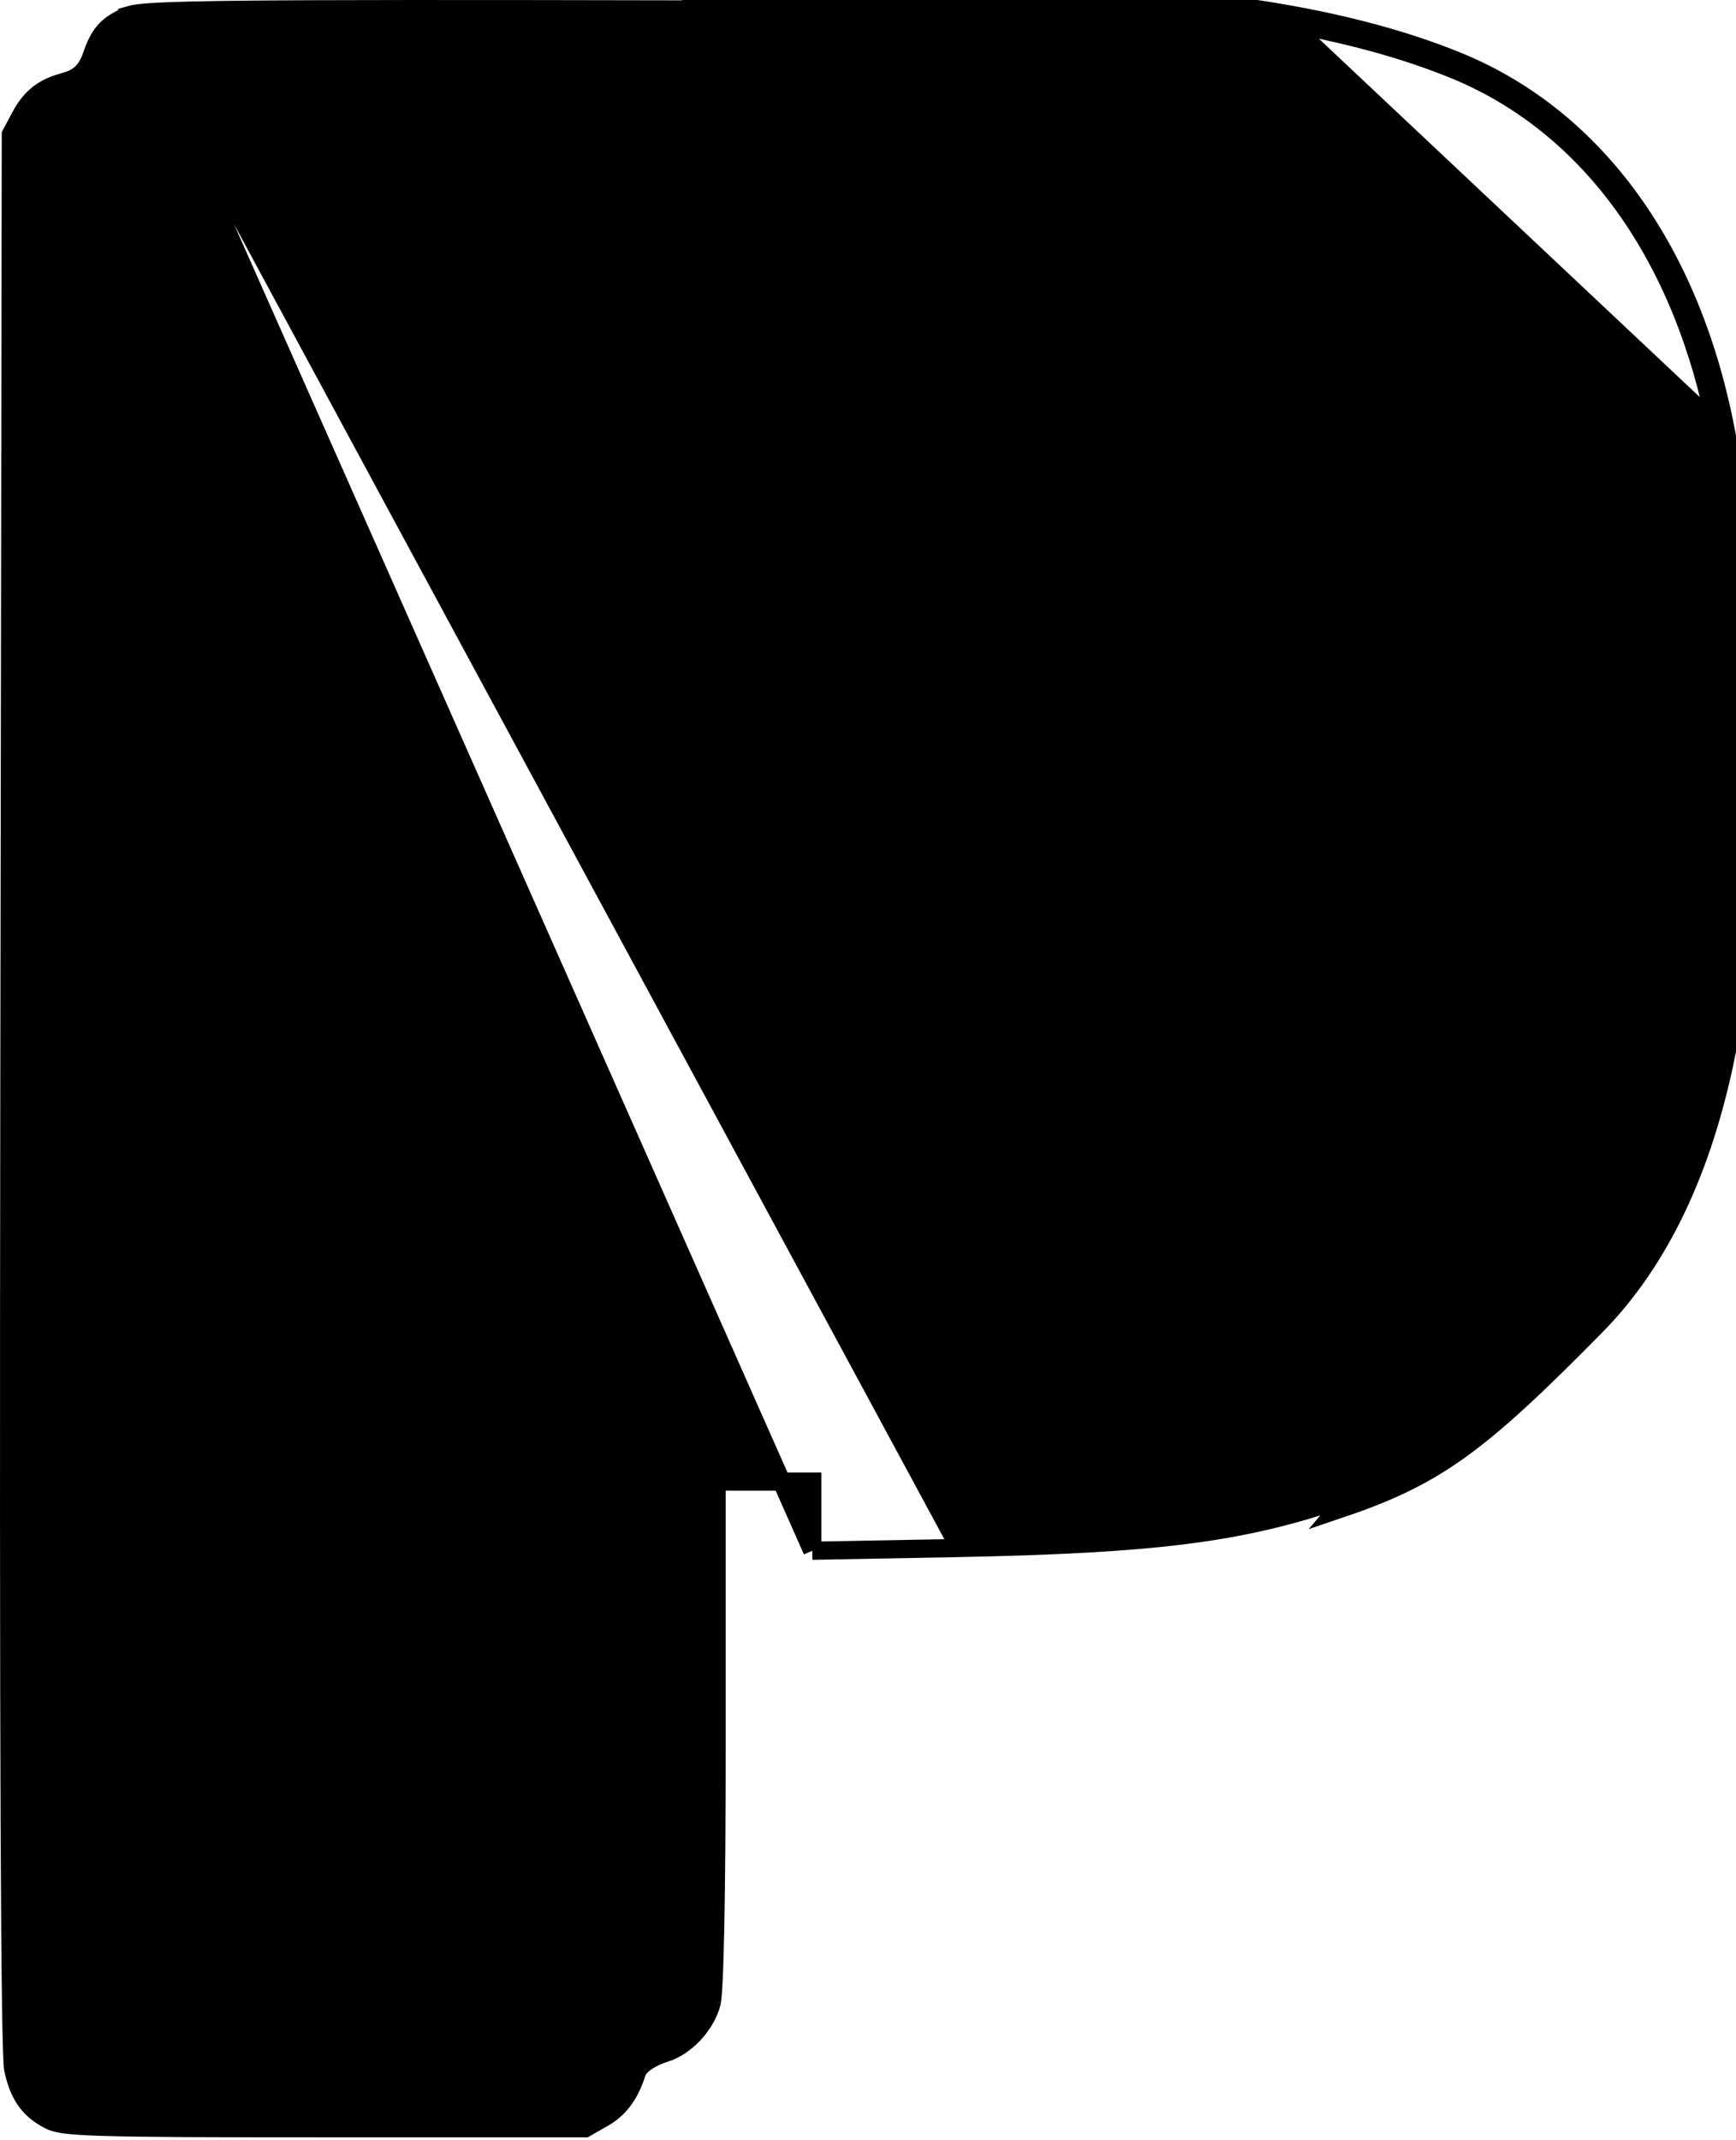 <svg width="478" height="589" viewBox="0 0 478 589" fill="none" xmlns="http://www.w3.org/2000/svg">
<path d="M36.128 4.042L36.136 4.04C36.818 3.791 38.731 3.475 43.605 3.224C48.339 2.981 55.562 2.807 66.574 2.69C88.588 2.457 125.604 2.457 187.807 2.59C331.708 2.991 335.393 3.134 351.39 5.887L351.401 5.889C370.326 9.065 387.202 13.688 401.122 19.466C437.88 34.794 463.735 70.614 472.957 120.148L472.959 120.158C475.036 131.063 475.314 141.015 475.314 205.024C475.314 269.578 475.034 278.844 472.963 289.2L472.963 289.202C466.627 321.011 454.795 345.847 437.633 363.269L437.633 363.27C421.167 380.002 410.203 390.259 400.05 397.469C389.966 404.63 380.612 408.834 367.283 413.321C340.853 422.13 317.426 425.059 264.168 426.124L36.128 4.042ZM36.128 4.042C33.004 5.167 30.902 6.404 29.332 7.975C27.768 9.539 26.568 11.596 25.514 14.63C24.812 16.733 24.003 18.49 22.697 19.843C21.344 21.245 19.696 21.973 17.822 22.498L17.805 22.502L17.789 22.507C14.758 23.311 12.456 24.386 10.571 25.86C8.689 27.331 7.096 29.3 5.62 32.067L5.617 32.072L2.98 36.987L2.581 299.694C2.448 391.693 2.481 458.054 2.664 502.013C2.756 523.994 2.885 540.367 3.05 551.541C3.132 557.13 3.223 561.407 3.322 564.431C3.371 565.944 3.422 567.13 3.475 568.003C3.501 568.44 3.526 568.786 3.551 569.049C3.563 569.18 3.575 569.282 3.584 569.36C3.589 569.399 3.593 569.428 3.597 569.449C3.598 569.459 3.599 569.466 3.6 569.471C4.419 573.361 5.607 576.224 7.233 578.449C8.841 580.649 10.982 582.37 13.935 583.823C15.686 584.587 18.151 585.159 28.623 585.475C39.077 585.79 57.132 585.857 89.814 585.857H161.151L166.174 582.986L166.18 582.983C170.448 580.561 173.441 576.612 175.295 570.678L175.302 570.655L175.309 570.633C175.593 569.783 176.159 569.116 176.63 568.656C177.141 568.157 177.755 567.695 178.406 567.281C179.709 566.452 181.35 565.694 183.085 565.166C188.743 563.433 194.277 557.595 195.934 551.44L195.94 551.415L195.948 551.39C195.948 551.391 195.951 551.38 195.957 551.353C195.959 551.346 195.961 551.337 195.963 551.328C195.968 551.306 195.974 551.277 195.98 551.244C195.999 551.148 196.02 551.021 196.044 550.859C196.091 550.534 196.14 550.108 196.189 549.572C196.289 548.502 196.384 547.067 196.474 545.268C196.653 541.673 196.807 536.706 196.932 530.457C197.181 517.964 197.314 500.417 197.314 478.624V410.357V407.857H199.814H210.481H221.148H223.648V410.357V419.957V426.877M36.128 4.042L223.648 426.877M223.648 426.877L264.164 426.124L223.648 426.877ZM475.414 289.69C469.014 321.824 457.014 347.157 439.414 365.024C406.481 398.49 395.014 406.624 368.081 415.69L475.414 289.69ZM475.414 289.69C477.548 279.024 477.814 269.424 477.814 205.024C477.814 141.157 477.548 130.89 475.414 119.69M475.414 289.69V119.69M475.414 119.69C466.081 69.557 439.814 32.89 402.081 17.157C387.948 11.29 370.881 6.624 351.814 3.424M475.414 119.69L351.814 3.424M351.814 3.424C335.548 0.624 331.548 0.49 187.814 0.09L351.814 3.424ZM288.714 220.055L289.076 245.352L295.051 244.801L295.095 244.797L295.138 244.794C297.496 244.66 299.705 244.589 301.352 244.624C302.157 244.641 302.927 244.686 303.539 244.785C303.821 244.831 304.239 244.914 304.646 245.093C304.847 245.181 305.198 245.358 305.531 245.688C305.896 246.051 306.314 246.686 306.314 247.557C306.314 248.041 306.171 248.47 306.132 248.587L306.127 248.601C306.059 248.806 305.973 249.024 305.884 249.237C305.704 249.667 305.457 250.195 305.167 250.775C304.59 251.93 303.795 253.382 302.895 254.838C301.037 258.067 299.086 260.821 296.313 263.014C293.515 265.226 290.064 266.725 285.409 267.764C276.263 269.804 261.781 270.19 236.881 270.19H198.481H195.981V267.69V207.69V147.69V145.19H198.481H209.148H219.814H222.314V147.69V156.89V163.636L241.594 163.991L241.604 163.991L241.614 163.991C251.622 164.256 257.323 164.457 261.28 165.015C265.424 165.599 267.735 166.587 270.941 168.258C273.908 169.709 276.062 171.041 277.983 173.161C279.845 175.214 281.374 177.887 283.368 181.742L283.373 181.75L283.377 181.759L288.044 190.959L288.306 191.476L288.314 192.055L288.714 220.055ZM301.38 247.029C301.401 246.968 301.393 246.978 301.377 247.039C301.378 247.035 301.38 247.032 301.38 247.029Z" fill="black" stroke="black" stroke-width="5"/>
</svg>
